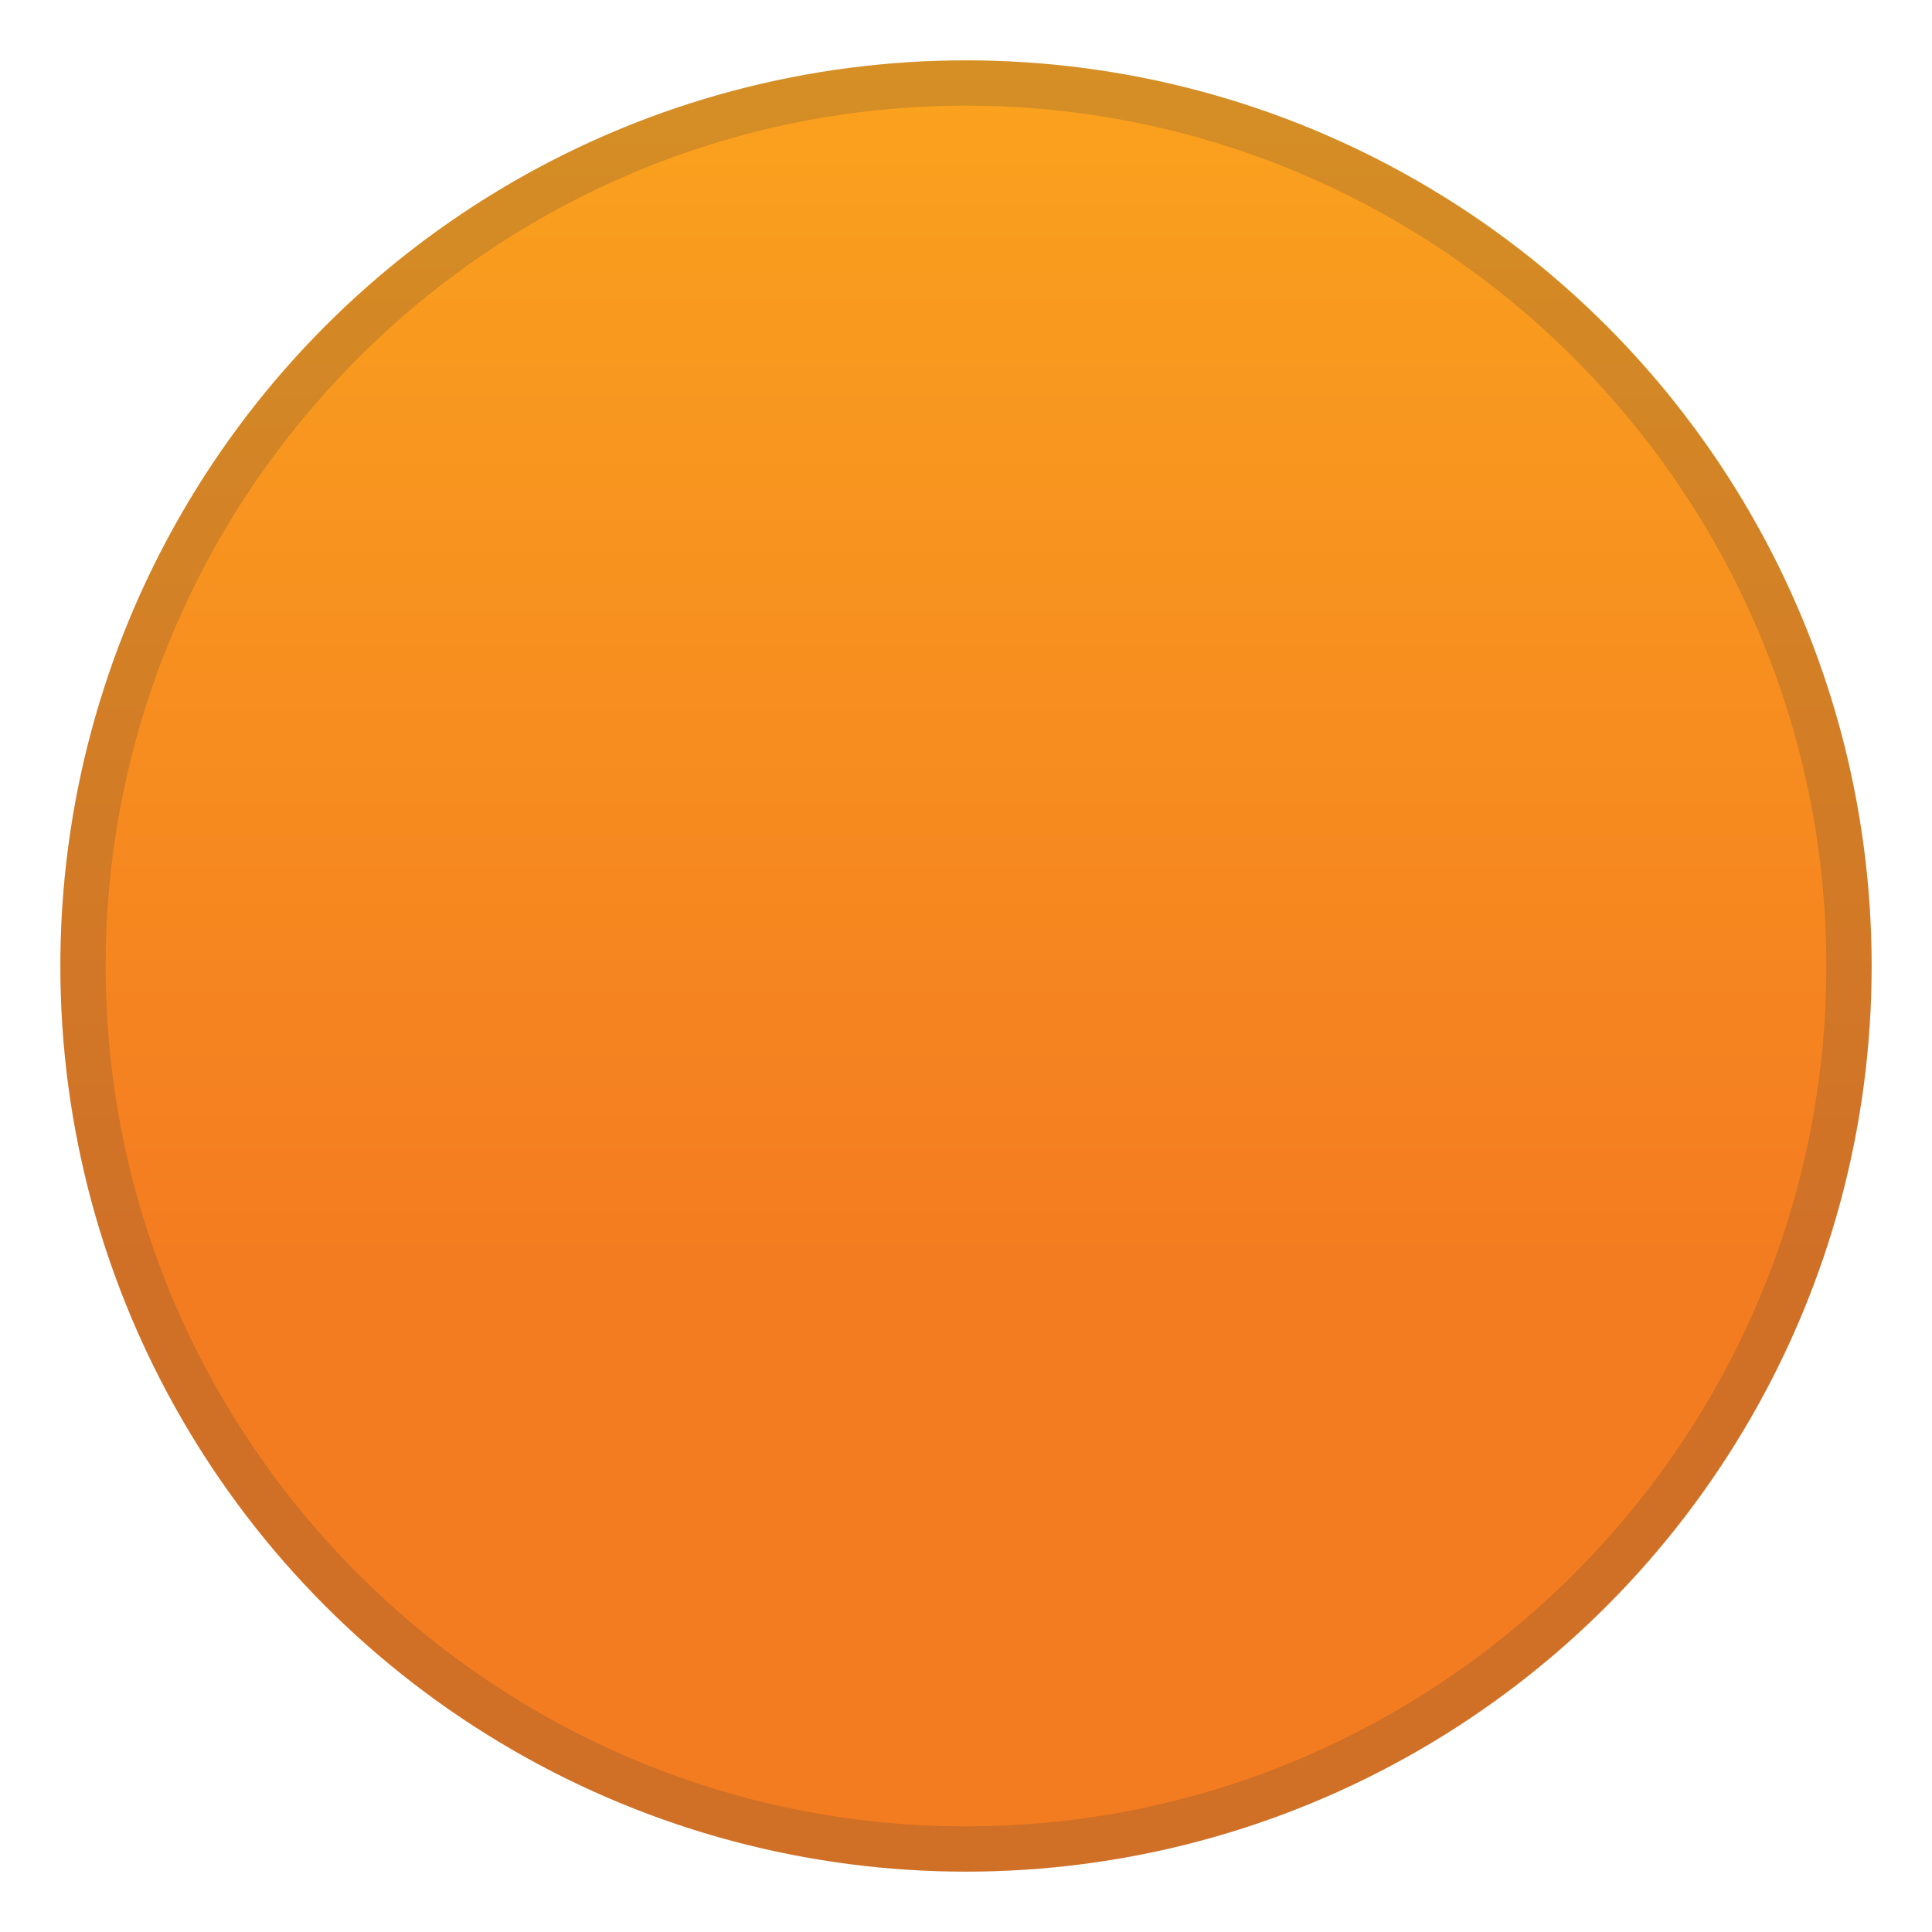 <svg enable-background="new 0 0 128 128" viewBox="0 0 128 128" xmlns="http://www.w3.org/2000/svg" xmlns:xlink="http://www.w3.org/1999/xlink"><linearGradient id="a" gradientUnits="userSpaceOnUse" x1="64" x2="64" y1="4.3" y2="124.5"><stop offset="0" stop-color="#faa21e"/><stop offset=".658" stop-color="#f47c20"/><stop offset="1" stop-color="#f47c20"/></linearGradient><circle cx="64" cy="64" fill="url(#a)" r="60"/><path d="m64 7c31.4 0 57 25.6 57 57s-25.6 57-57 57-57-25.6-57-57 25.6-57 57-57m0-3c-33.1 0-60 26.9-60 60s26.9 60 60 60 60-26.9 60-60-26.9-60-60-60z" fill="#424242" opacity=".2"/></svg>